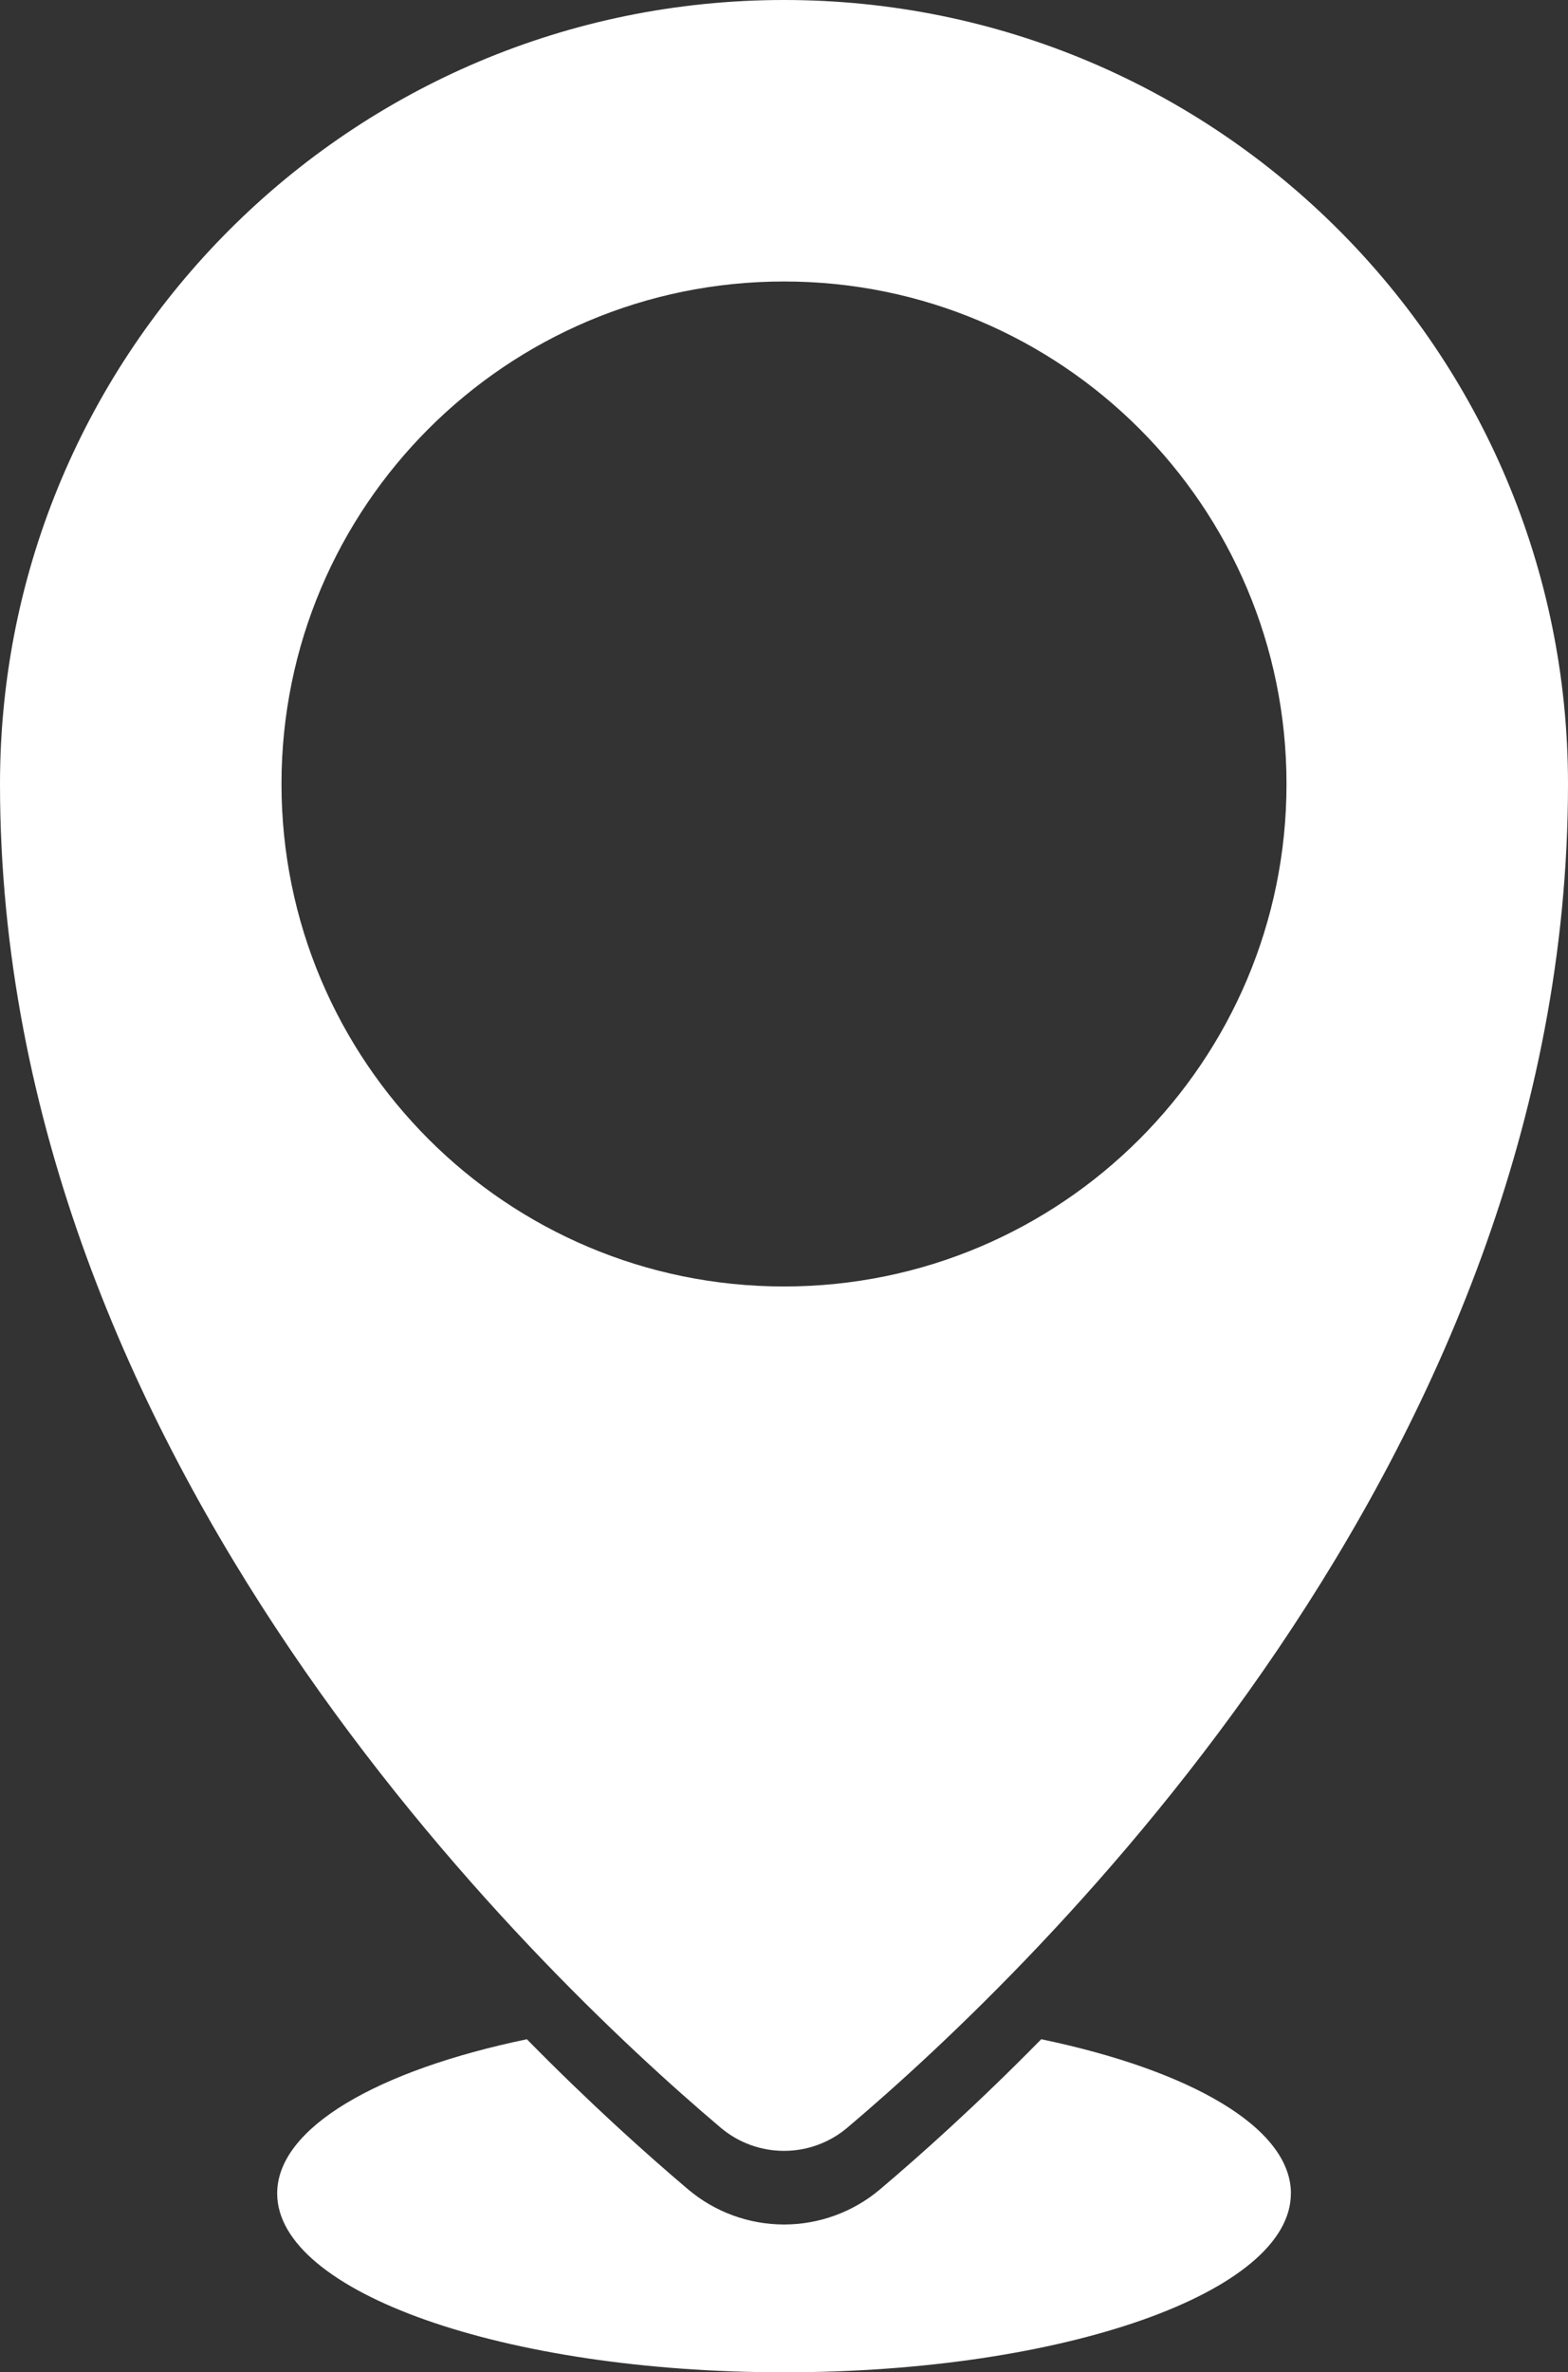 <svg width="82" height="124" viewBox="0 0 82 124" fill="none" xmlns="http://www.w3.org/2000/svg">
<rect x="0" y="0" width="82" height="124" fill="#333333" stroke="none"/>
<g clip-path="url(#clip0_17_224)">
<path d="M41 0C18.356 0 0 18.347 0 40.978C0 76.252 27.929 102.958 37.685 111.211C39.598 112.83 42.402 112.83 44.315 111.211C54.071 102.958 82 76.252 82 40.978C82 18.347 63.644 0 41 0ZM41 67.244C26.486 67.244 14.721 55.485 14.721 40.978C14.721 26.472 26.486 14.713 41 14.713C55.514 14.713 67.279 26.472 67.279 40.978C67.279 55.485 55.514 67.244 41 67.244Z" fill="white"/>
<path d="M67.508 114.65C67.508 119.814 55.641 124 41.001 124C26.362 124 14.495 119.814 14.495 114.65C14.495 111.218 19.738 108.217 27.553 106.591C30.899 109.993 33.86 112.64 35.982 114.436C37.383 115.622 39.166 116.274 41.003 116.274C42.839 116.274 44.622 115.622 46.023 114.436C48.146 112.64 51.107 109.994 54.452 106.591C62.267 108.217 67.51 111.218 67.51 114.65H67.508Z" fill="white"/>
</g>
<defs>
<clipPath id="clip0_17_224">
<rect width="82" height="124" fill="white"/>
</clipPath>
</defs>
</svg>
